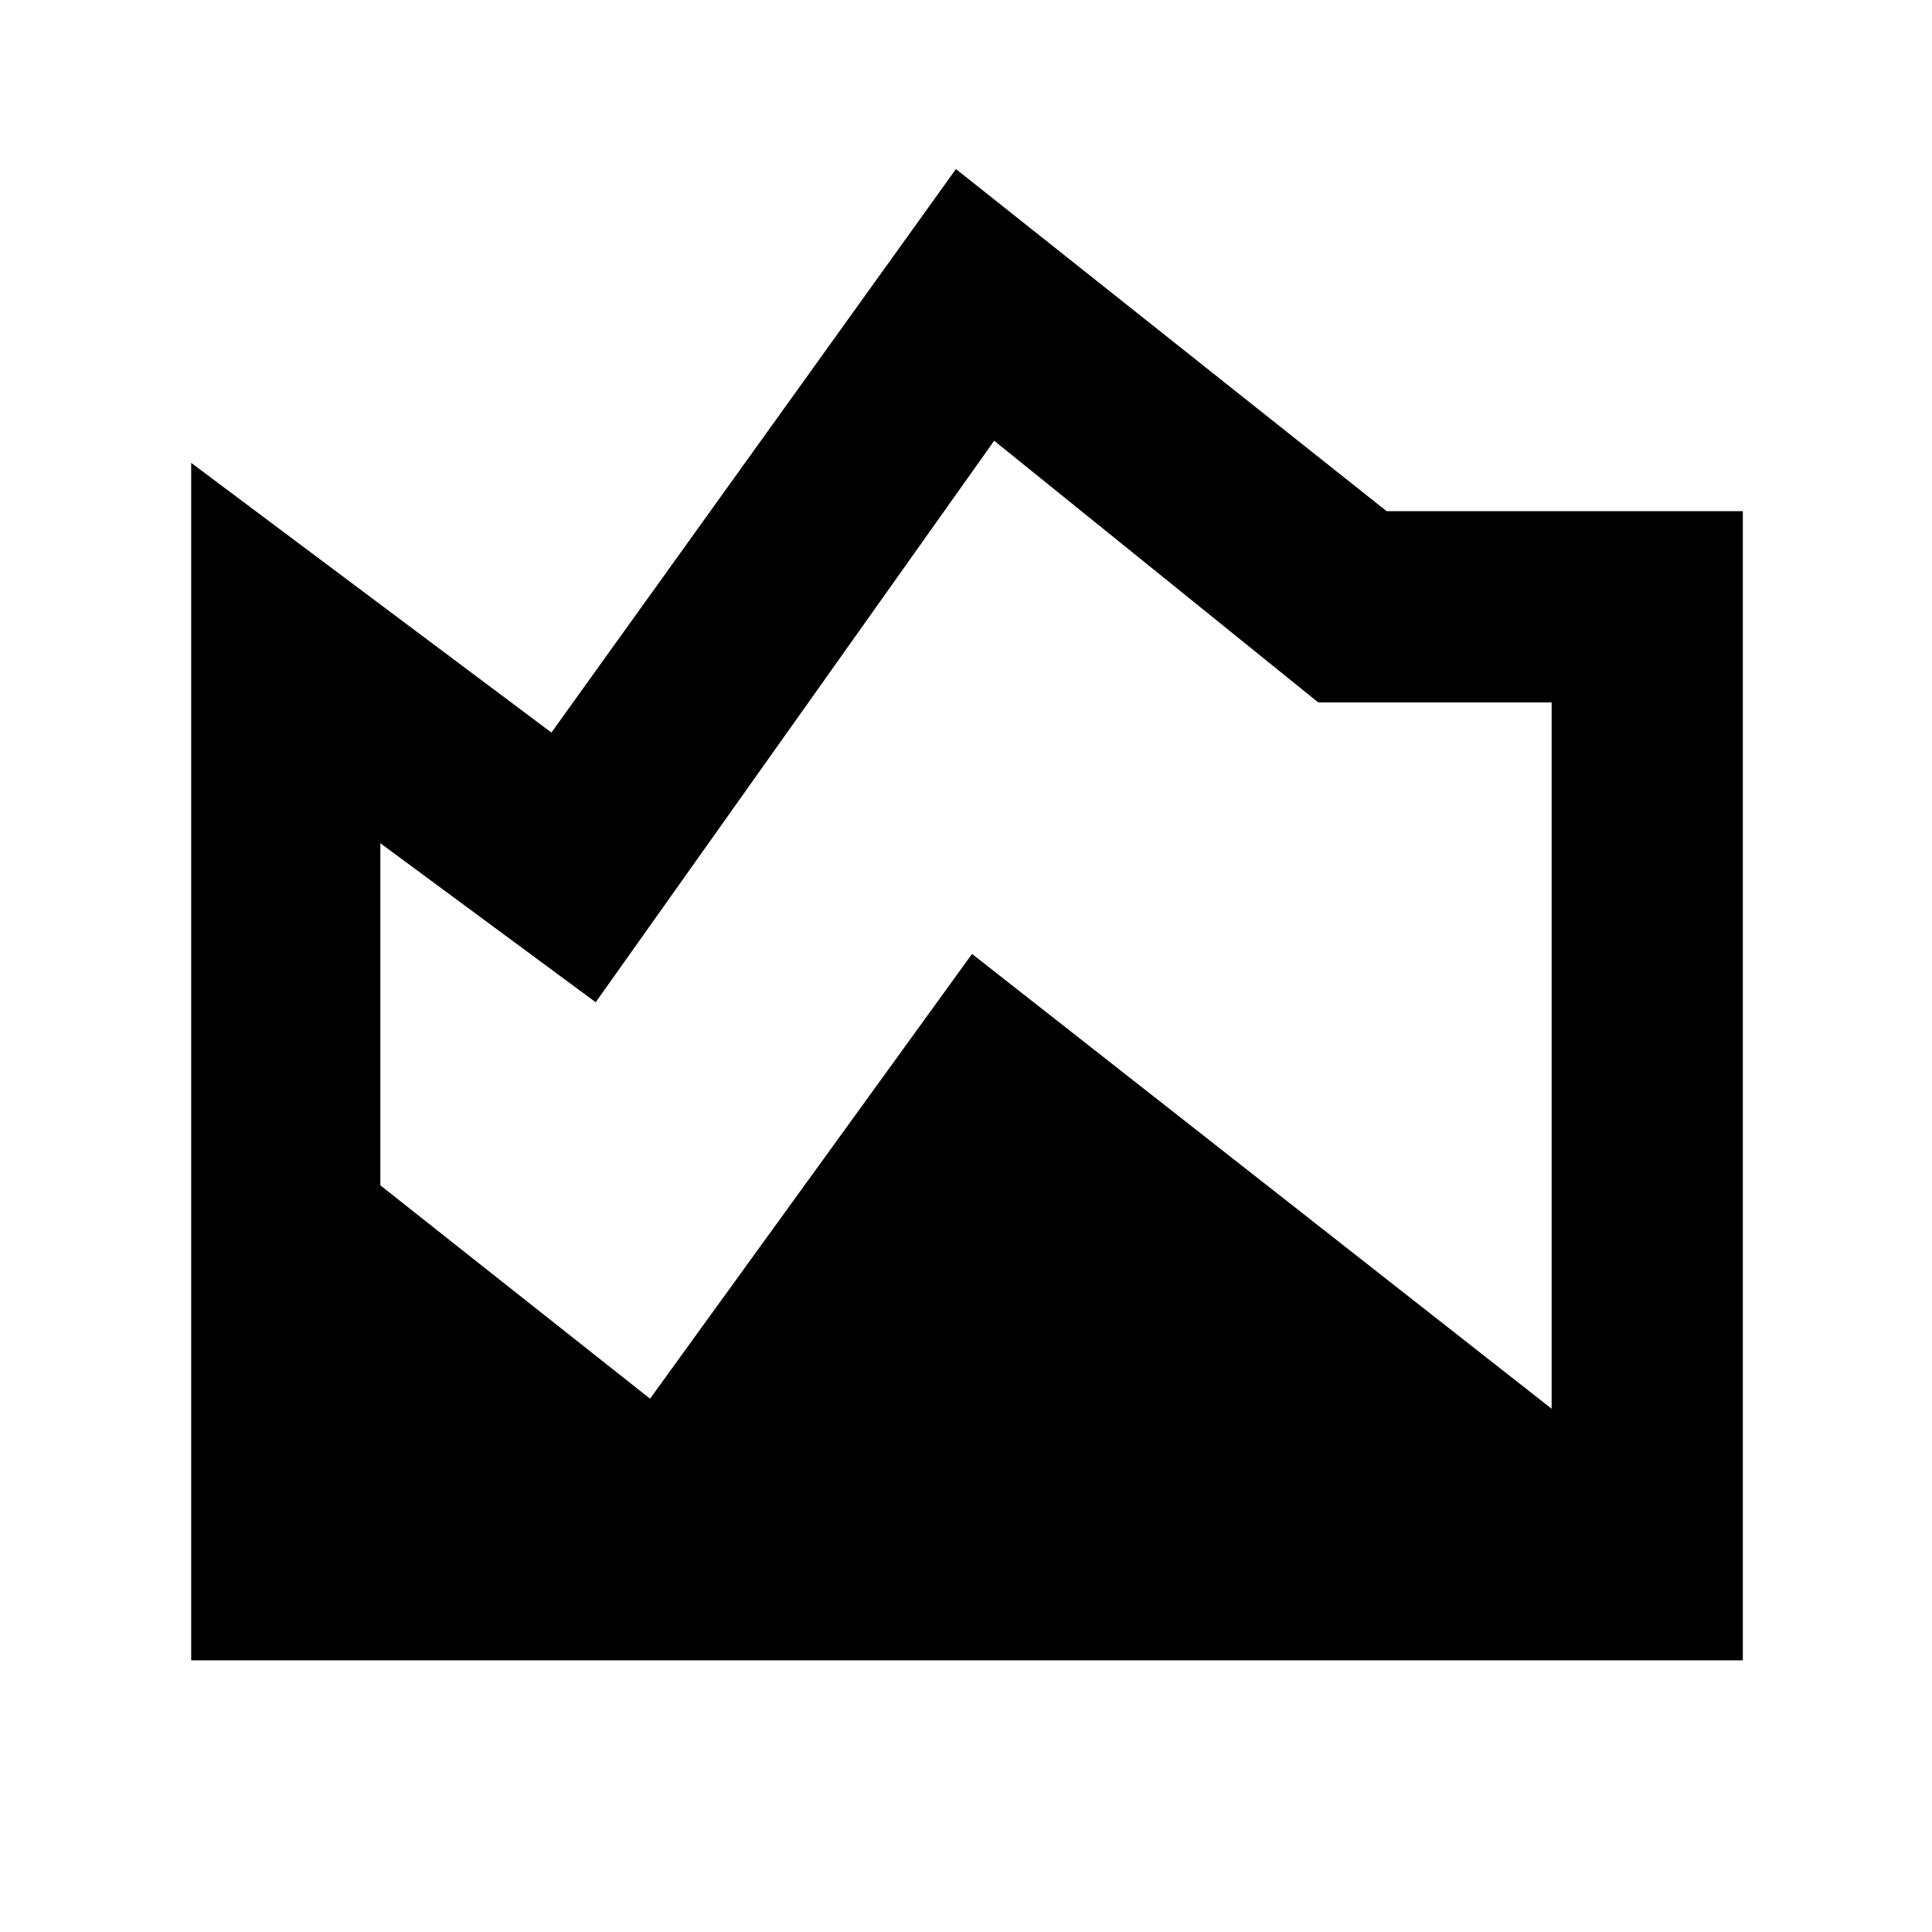 <svg xmlns="http://www.w3.org/2000/svg" height="48" viewBox="0 -960 960 960" width="48"><path d="M95-135v-595l179 134 201-280 214 170h177v571H95Zm228-130 160-221 288 226v-351H655L494-741 296-462l-107-79v170l134 106Z"/></svg>